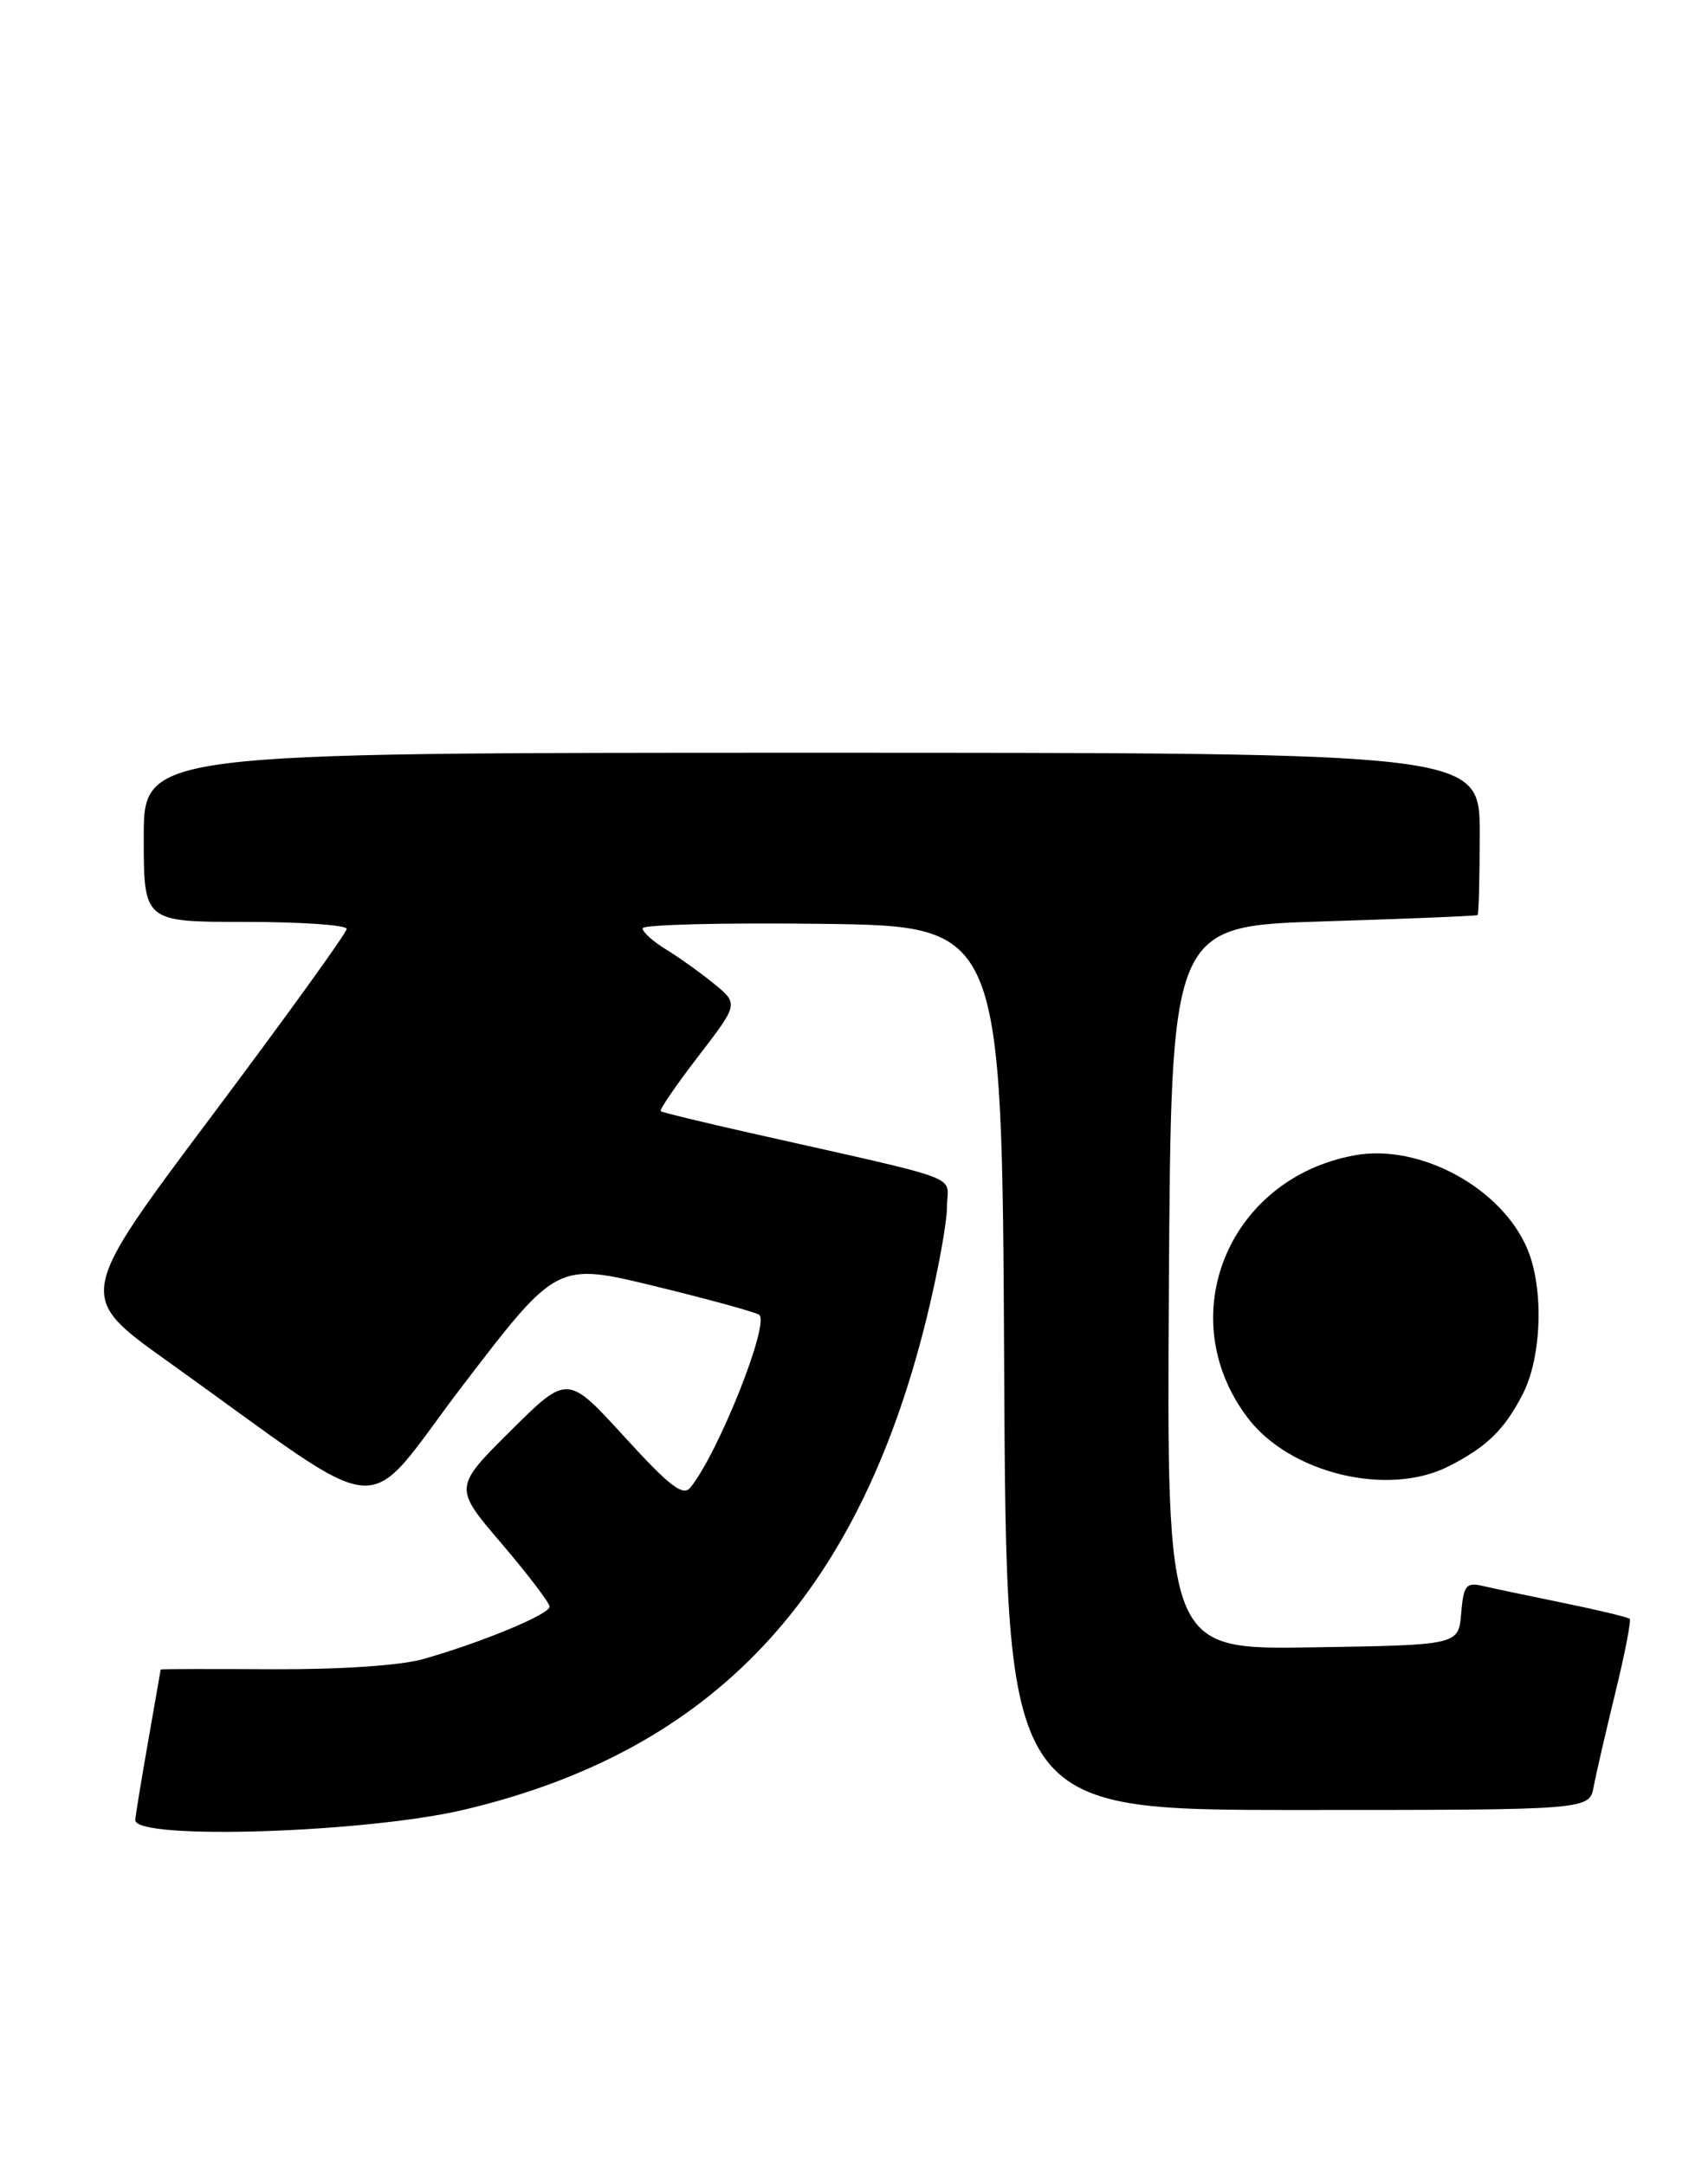 <?xml version="1.0" encoding="UTF-8" standalone="no"?>
<!DOCTYPE svg PUBLIC "-//W3C//DTD SVG 1.1//EN" "http://www.w3.org/Graphics/SVG/1.1/DTD/svg11.dtd" >
<svg xmlns="http://www.w3.org/2000/svg" xmlns:xlink="http://www.w3.org/1999/xlink" version="1.1" viewBox="0 0 202 256">
 <g >
 <path fill="currentColor"
d=" M 55.01 213.94 C 84.33 206.96 101.44 188.78 109.55 156.00 C 110.90 150.55 112.00 144.54 112.00 142.65 C 112.00 138.79 114.81 139.83 88.50 133.90 C 83.00 132.66 78.34 131.53 78.14 131.38 C 77.95 131.24 79.94 128.33 82.57 124.91 C 87.35 118.69 87.35 118.69 84.43 116.30 C 82.82 114.99 80.26 113.16 78.75 112.24 C 77.24 111.32 76.00 110.21 76.00 109.76 C 76.00 109.32 85.56 109.08 97.25 109.23 C 118.50 109.50 118.50 109.50 118.76 161.75 C 119.02 214.00 119.02 214.00 153.49 214.00 C 187.96 214.00 187.96 214.00 188.48 211.25 C 188.76 209.74 189.92 204.73 191.04 200.13 C 192.17 195.52 192.93 191.60 192.74 191.40 C 192.54 191.21 189.04 190.37 184.94 189.53 C 180.85 188.69 176.51 187.78 175.31 187.50 C 173.39 187.06 173.08 187.46 172.81 190.75 C 172.50 194.50 172.50 194.50 155.24 194.77 C 137.98 195.05 137.98 195.05 138.24 152.27 C 138.50 109.50 138.50 109.50 156.50 108.94 C 166.40 108.63 174.61 108.30 174.75 108.19 C 174.89 108.09 175.00 103.72 175.00 98.50 C 175.00 89.00 175.00 89.00 96.00 89.00 C 17.00 89.00 17.00 89.00 17.00 99.00 C 17.00 109.00 17.00 109.00 29.00 109.00 C 35.60 109.00 41.00 109.37 41.00 109.83 C 41.00 110.29 33.81 120.25 25.03 131.96 C 9.06 153.26 9.06 153.26 19.78 160.92 C 46.85 180.25 42.41 179.91 54.85 163.65 C 65.88 149.25 65.88 149.25 77.58 152.10 C 84.02 153.67 89.52 155.19 89.81 155.47 C 90.99 156.66 84.95 171.78 81.66 175.87 C 80.78 176.96 79.22 175.76 73.84 169.87 C 67.11 162.50 67.11 162.50 60.38 169.18 C 53.65 175.87 53.65 175.87 59.33 182.51 C 62.45 186.17 65.00 189.52 65.00 189.96 C 65.00 190.87 56.82 194.25 50.00 196.17 C 47.32 196.92 40.14 197.40 32.25 197.36 C 24.96 197.32 19.00 197.33 19.00 197.39 C 19.00 197.45 18.32 201.32 17.50 206.00 C 16.68 210.68 16.00 214.81 16.00 215.20 C 16.00 217.59 43.41 216.71 55.01 213.94 Z  M 171.30 173.38 C 175.84 171.08 177.94 169.03 180.11 164.79 C 182.34 160.41 182.60 152.37 180.65 147.70 C 177.62 140.46 167.95 135.20 160.24 136.59 C 145.24 139.31 138.53 155.70 147.55 167.62 C 152.52 174.20 164.12 177.01 171.30 173.38 Z "/>
</g>
</svg>